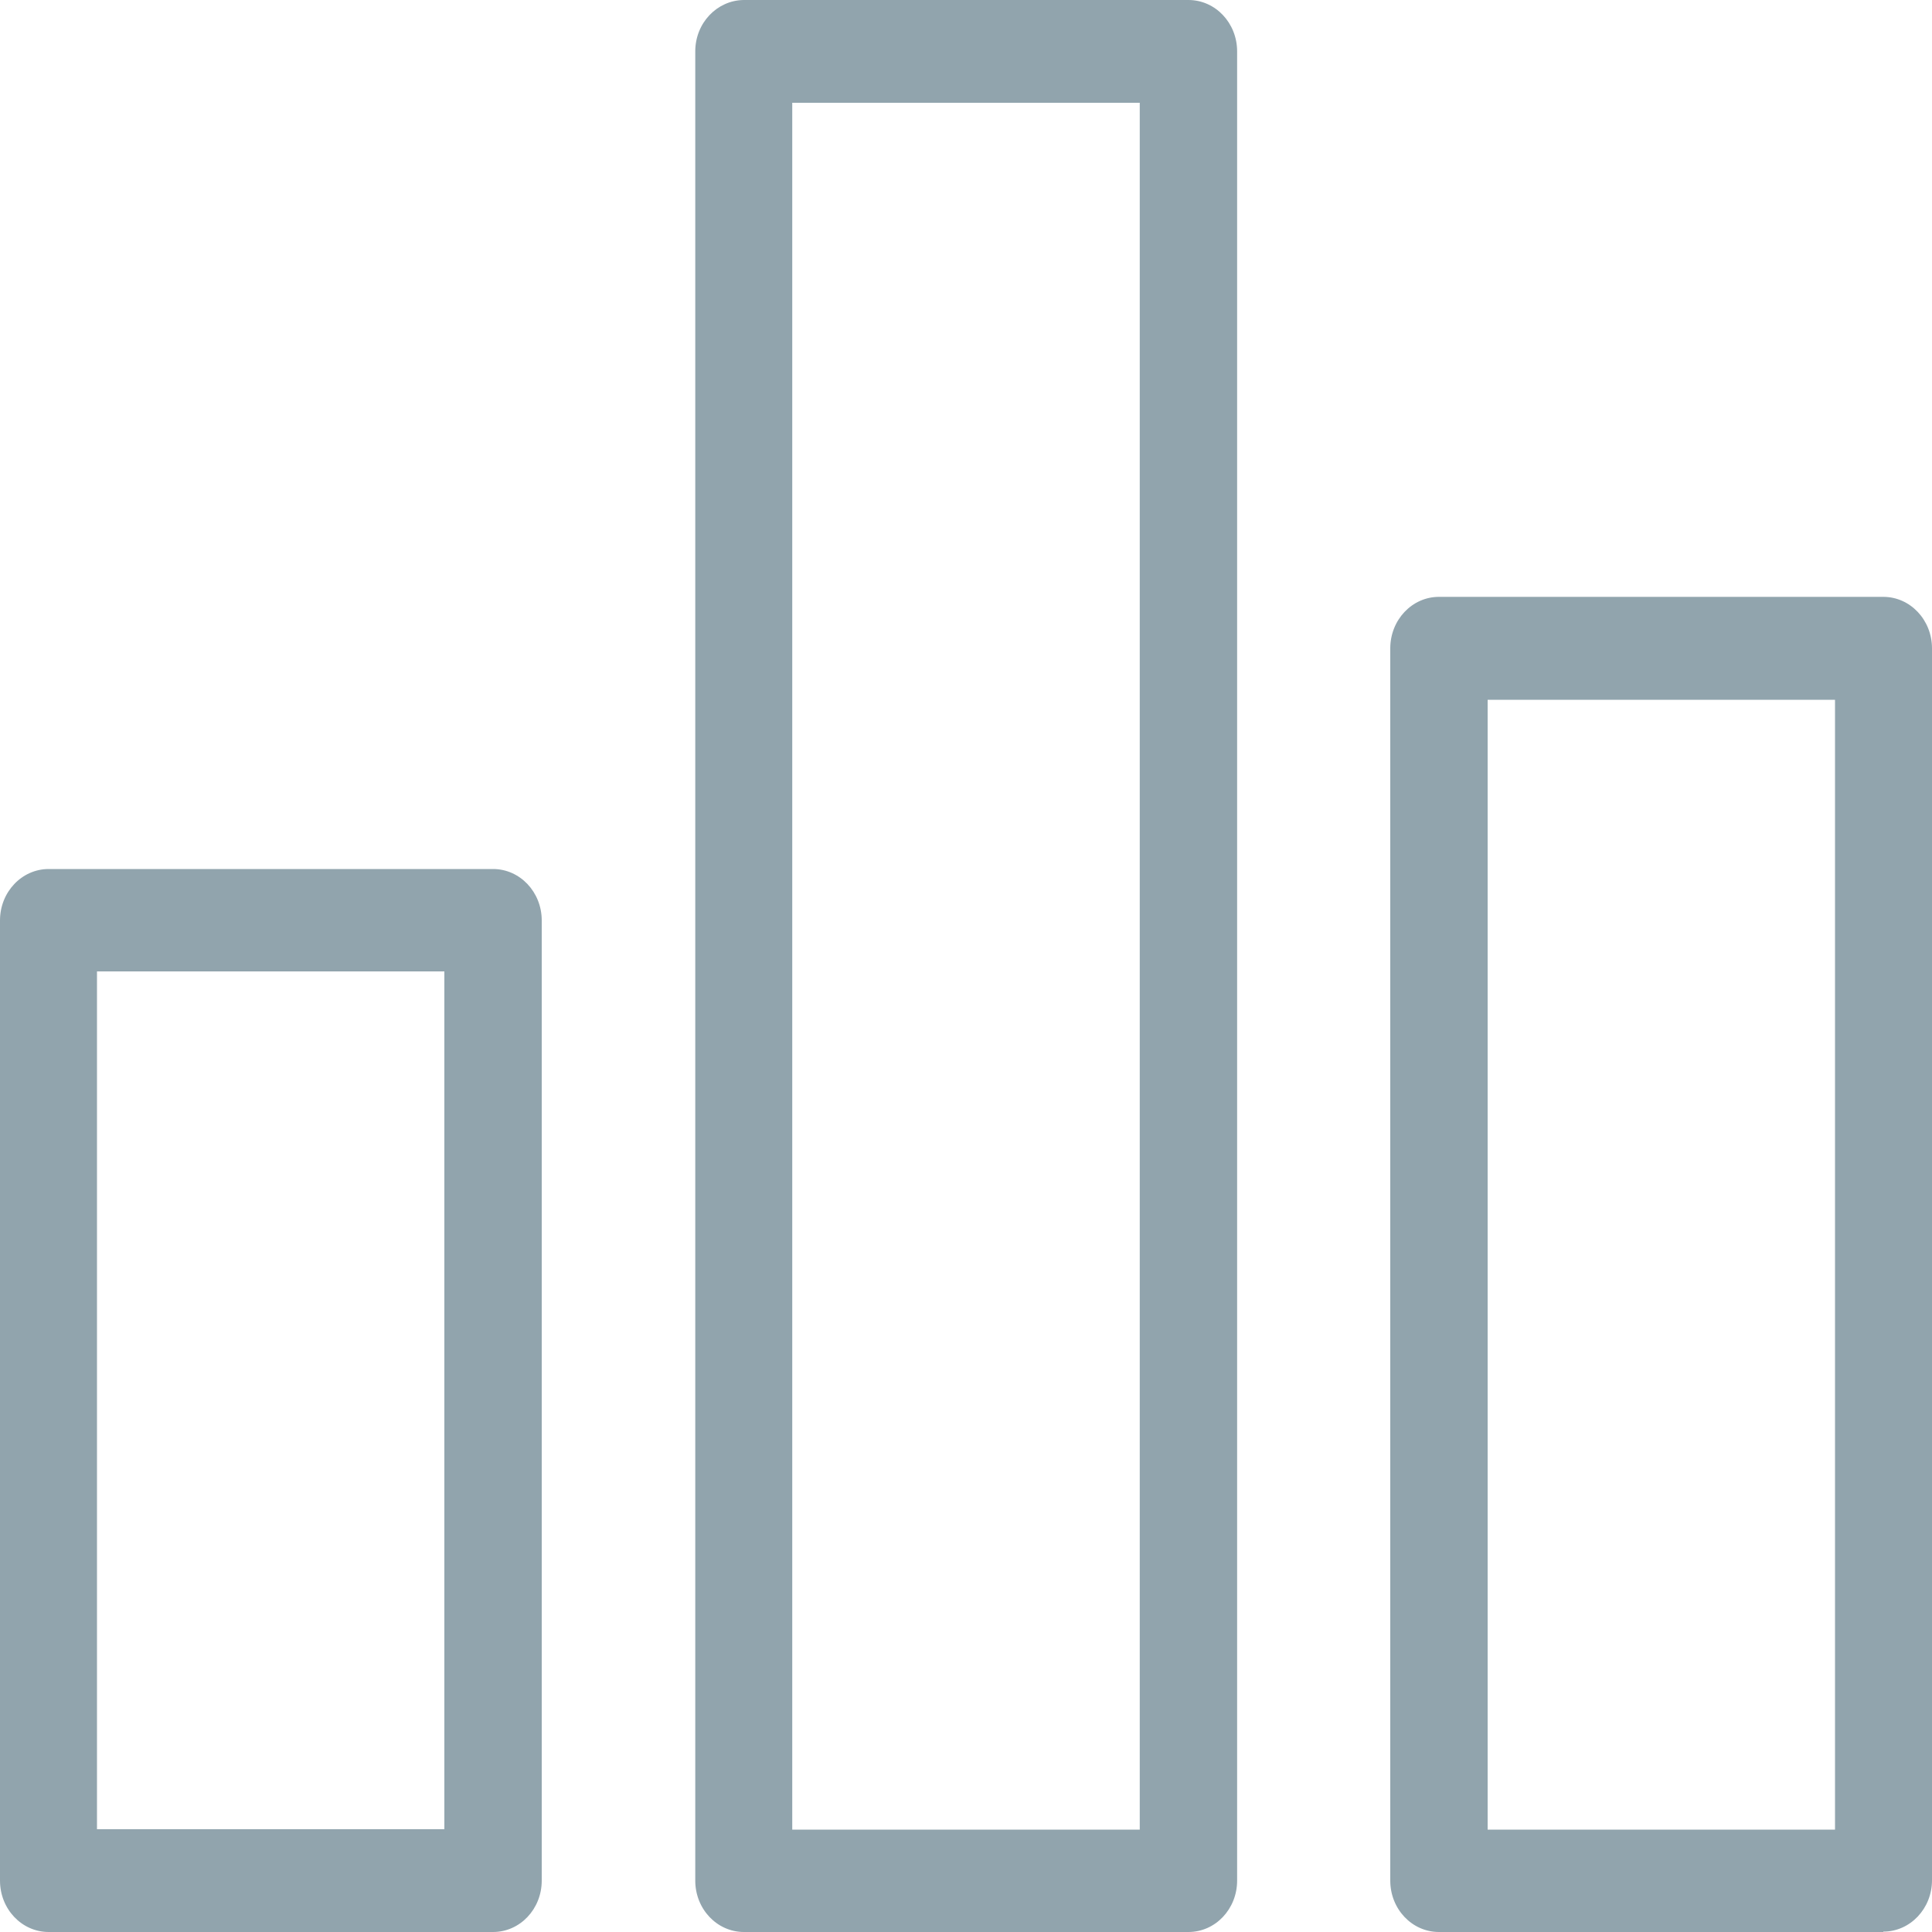 <?xml version="1.0" encoding="UTF-8"?>
<svg width="15px" height="15px" viewBox="0 0 15 15" version="1.1" xmlns="http://www.w3.org/2000/svg" xmlns:xlink="http://www.w3.org/1999/xlink">
    <!-- Generator: Sketch 51.3 (57544) - http://www.bohemiancoding.com/sketch -->
    <title>bar-chart</title>
    <desc>Created with Sketch.</desc>
    <defs></defs>
    <g id="Page-1" stroke="none" stroke-width="1" fill="none" fill-rule="evenodd">
        <g id="empresa_editar" transform="translate(-17, -419)" fill="#91A4AD" fill-rule="nonzero">
            <path d="M17.378,425.747 C17.169,425.747 17,425.926 17,426.146 L17,433.601 C17,433.822 17.169,434 17.378,434 L20.828,434 C21.037,434 21.206,433.822 21.206,433.601 L21.206,426.146 C21.206,425.926 21.037,425.747 20.828,425.747 L17.378,425.747 L17.378,425.747 Z M20.45,433.202 L17.753,433.202 L17.753,426.542 L20.45,426.542 L20.45,433.202 Z M22.398,419.399 C22.398,419.178 22.567,419.003 22.773,419 L26.227,419 C26.436,419 26.605,419.178 26.605,419.399 L26.605,433.601 C26.605,433.822 26.436,434 26.227,434 L22.776,434 C22.567,434 22.398,433.822 22.398,433.601 L22.398,419.399 Z M23.151,419.798 L23.151,433.205 L25.849,433.205 L25.849,419.798 L23.151,419.798 Z M31.622,433.997 L31.622,434 L28.172,434 C27.963,434 27.794,433.822 27.794,433.601 L27.794,424.034 C27.794,423.813 27.963,423.634 28.172,423.634 L31.622,423.634 C31.831,423.634 32,423.813 32,424.034 L32,433.598 C32,433.818 31.831,433.997 31.622,433.997 Z M28.55,424.433 L28.55,433.205 L31.247,433.205 L31.247,424.433 L28.55,424.433 Z" id="bar-chart"></path>
        </g>
    </g>
</svg>